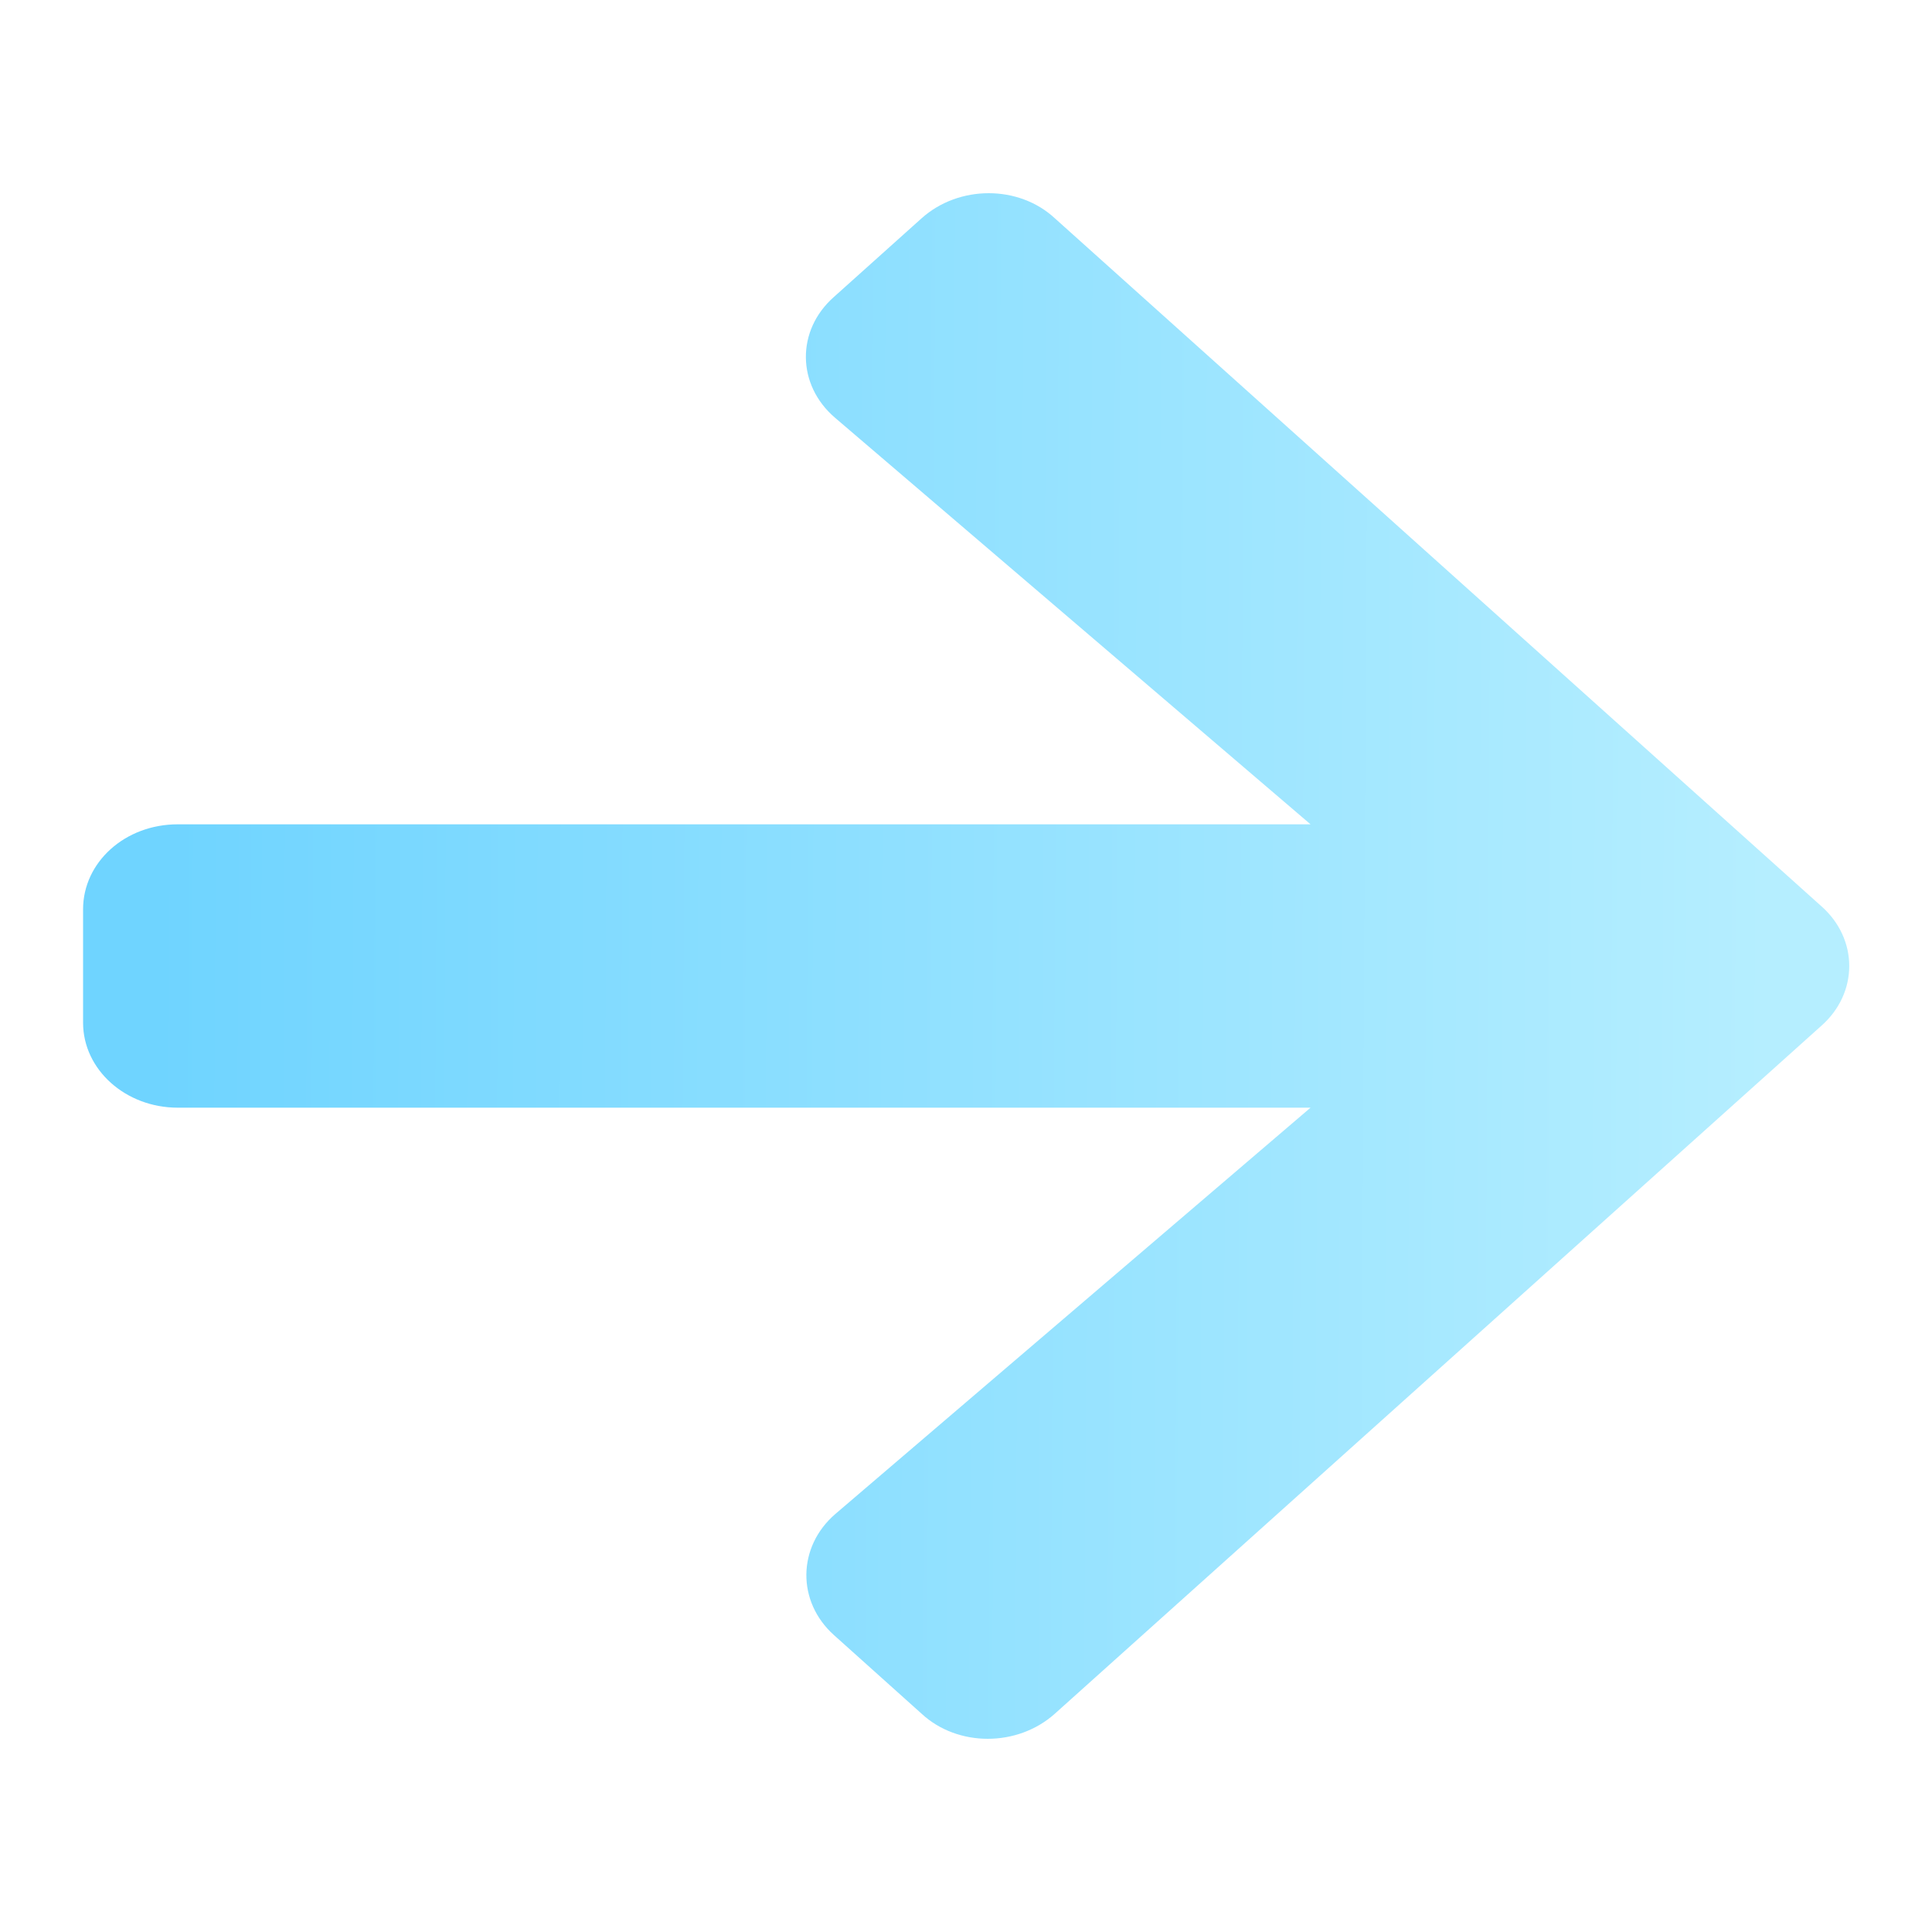 <?xml version="1.0" encoding="utf-8"?>
<!-- Generator: Adobe Illustrator 25.2.1, SVG Export Plug-In . SVG Version: 6.00 Build 0)  -->
<svg version="1.1" id="Camada_1" xmlns="http://www.w3.org/2000/svg" xmlns:xlink="http://www.w3.org/1999/xlink" x="0px" y="0px"
	 viewBox="0 0 30 30" style="enable-background:new 0 0 30 30;" xml:space="preserve">
<style type="text/css">
	.st0{fill:url(#SVGID_1_);}
</style>
<linearGradient id="SVGID_1_" gradientUnits="userSpaceOnUse" x1="2.456" y1="14.924" x2="27.419" y2="15.072">
	<stop  offset="0" style="stop-color:#6FD4FF"/>
	<stop  offset="1" style="stop-color:#B5EEFF"/>
</linearGradient>
<path class="st0" d="M12.95,4.61l1.36-1.22c0.58-0.52,1.51-0.52,2.07,0l11.9,10.68c0.58,0.51,0.58,1.35,0,1.86l-11.9,10.68
	c-0.58,0.52-1.51,0.52-2.07,0l-1.36-1.22c-0.58-0.52-0.57-1.37,0.02-1.88l7.38-6.31H2.76c-0.81,0-1.47-0.59-1.47-1.32v-1.76
	c0-0.73,0.65-1.32,1.47-1.32h17.59l-7.38-6.31C12.37,5.98,12.36,5.13,12.95,4.61"/>
</svg>
